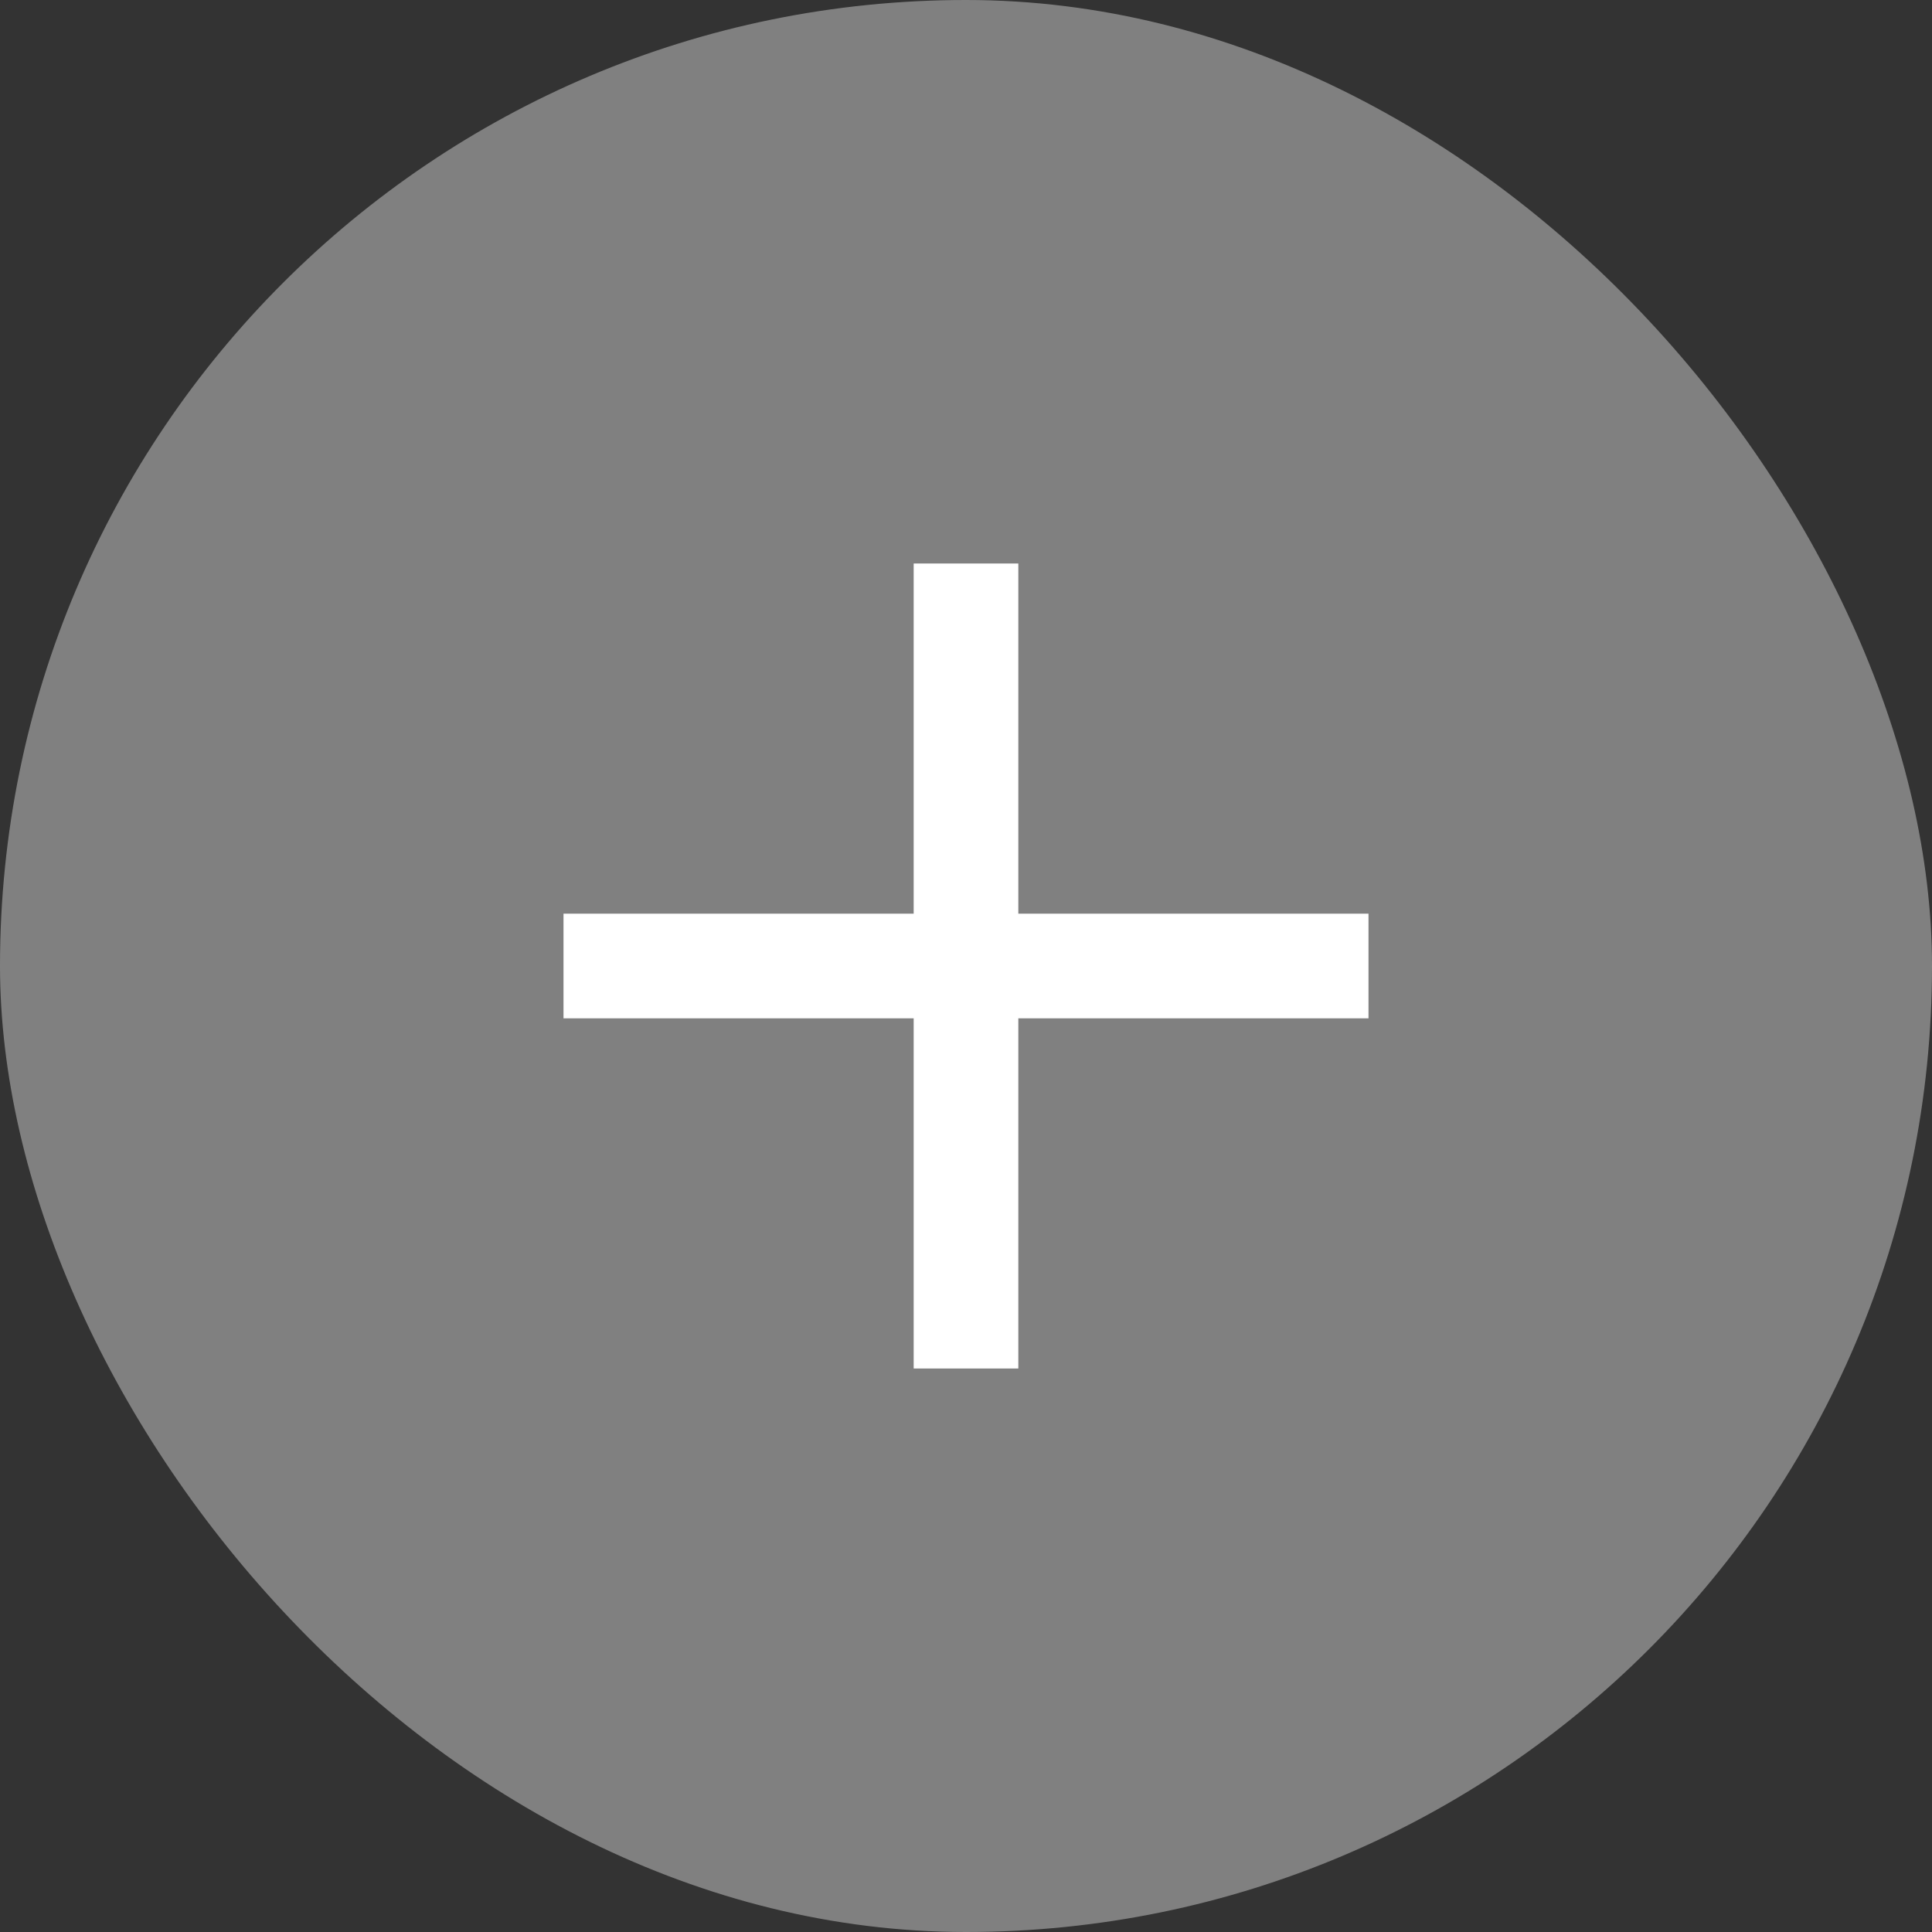 <svg width="24" height="24" viewBox="0 0 24 24" fill="none" xmlns="http://www.w3.org/2000/svg">
<rect x="0" y="0" width="24" height="24" fill="#333333" stroke="none"/>
<rect opacity="0.6" width="24" height="24" rx="12" fill="#B4B4B4"/>
<path d="M7 12H12M17 12H12M12 12V17M12 12V7" stroke="white" stroke-width="1.3"/>
</svg>
